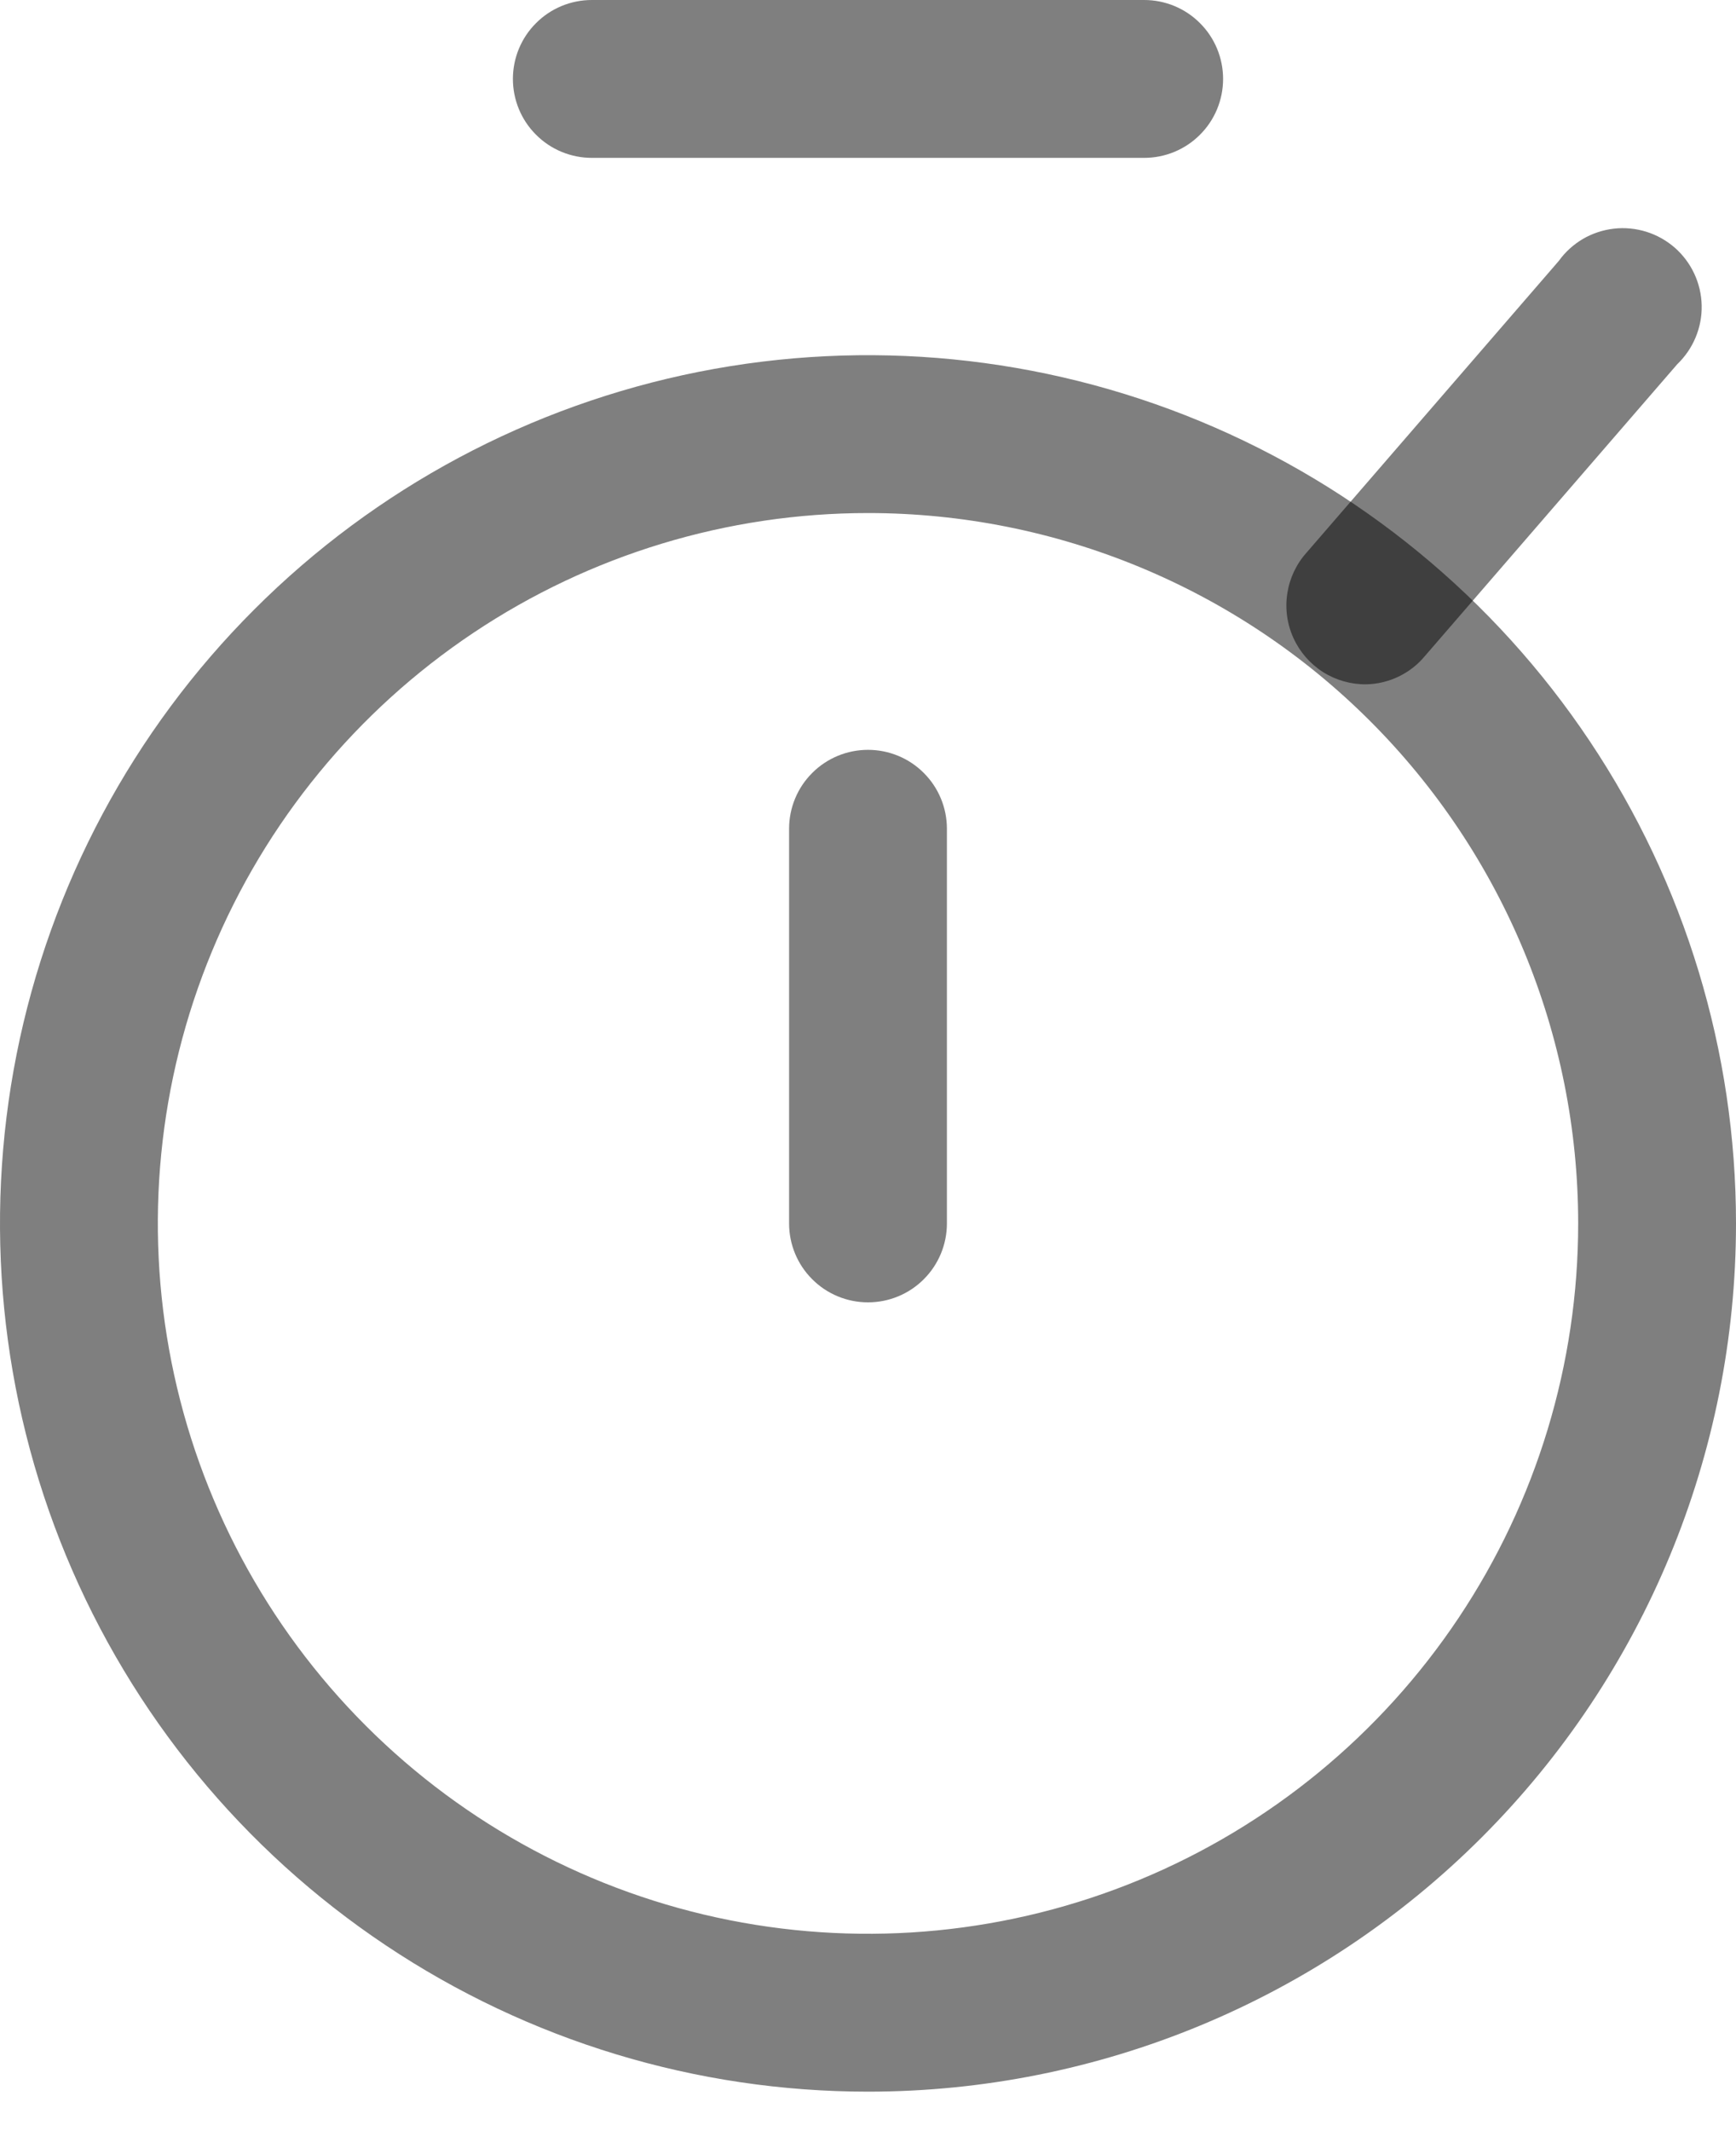 <svg width="22" height="27" viewBox="0 0 22 27" fill="none" xmlns="http://www.w3.org/2000/svg">
<path d="M11 26.5C8.824 26.5 6.698 25.855 4.889 24.646C3.08 23.438 1.67 21.72 0.837 19.709C0.005 17.7 -0.213 15.488 0.211 13.354C0.636 11.22 1.683 9.26 3.222 7.722C4.76 6.183 6.72 5.136 8.854 4.711C10.988 4.287 13.2 4.505 15.21 5.337C17.22 6.17 18.938 7.58 20.146 9.389C21.355 11.198 22 13.324 22 15.5C22 18.417 20.841 21.215 18.778 23.278C16.715 25.341 13.917 26.5 11 26.5ZM11 6.5C9.22 6.5 7.48 7.028 6 8.017C4.52 9.006 3.366 10.411 2.685 12.056C2.004 13.7 1.826 15.51 2.173 17.256C2.52 19.002 3.377 20.605 4.636 21.864C5.895 23.123 7.498 23.98 9.244 24.327C10.99 24.674 12.8 24.496 14.444 23.815C16.089 23.134 17.494 21.98 18.483 20.5C19.472 19.02 20 17.28 20 15.5C20 13.113 19.052 10.824 17.364 9.136C15.676 7.448 13.387 6.5 11 6.5Z" fill="black" fill-opacity="0.5"/>
<path d="M11 16.5C10.735 16.5 10.48 16.395 10.293 16.207C10.105 16.02 10 15.765 10 15.5V10.5C10 10.235 10.105 9.98 10.293 9.793C10.48 9.605 10.735 9.5 11 9.5C11.265 9.5 11.52 9.605 11.707 9.793C11.895 9.98 12 10.235 12 10.5V15.5C12 15.765 11.895 16.02 11.707 16.207C11.52 16.395 11.265 16.5 11 16.5Z" fill="black" fill-opacity="0.5"/>
<path d="M14.5 2H7.5C7.235 2 6.98 1.895 6.793 1.707C6.605 1.52 6.5 1.265 6.5 1C6.5 0.735 6.605 0.48 6.793 0.293C6.98 0.105 7.235 0 7.5 0H14.5C14.765 0 15.02 0.105 15.207 0.293C15.395 0.48 15.5 0.735 15.5 1C15.5 1.265 15.395 1.52 15.207 1.707C15.02 1.895 14.765 2 14.5 2Z" fill="black" fill-opacity="0.5"/>
<path d="M17.314 8.67C17.12 8.672 16.929 8.618 16.765 8.514C16.601 8.409 16.471 8.259 16.391 8.082C16.31 7.905 16.284 7.708 16.314 7.516C16.344 7.324 16.429 7.144 16.559 7L19.755 3.305C19.836 3.192 19.94 3.098 20.06 3.027C20.18 2.957 20.314 2.913 20.452 2.897C20.59 2.881 20.73 2.895 20.863 2.936C20.995 2.977 21.118 3.046 21.223 3.137C21.328 3.229 21.412 3.341 21.471 3.467C21.53 3.593 21.562 3.73 21.565 3.869C21.568 4.008 21.542 4.146 21.488 4.275C21.435 4.403 21.355 4.519 21.255 4.615L18.059 8.31C17.968 8.42 17.855 8.509 17.726 8.571C17.598 8.633 17.457 8.667 17.314 8.67Z" fill="black" fill-opacity="0.5"/>
</svg>
